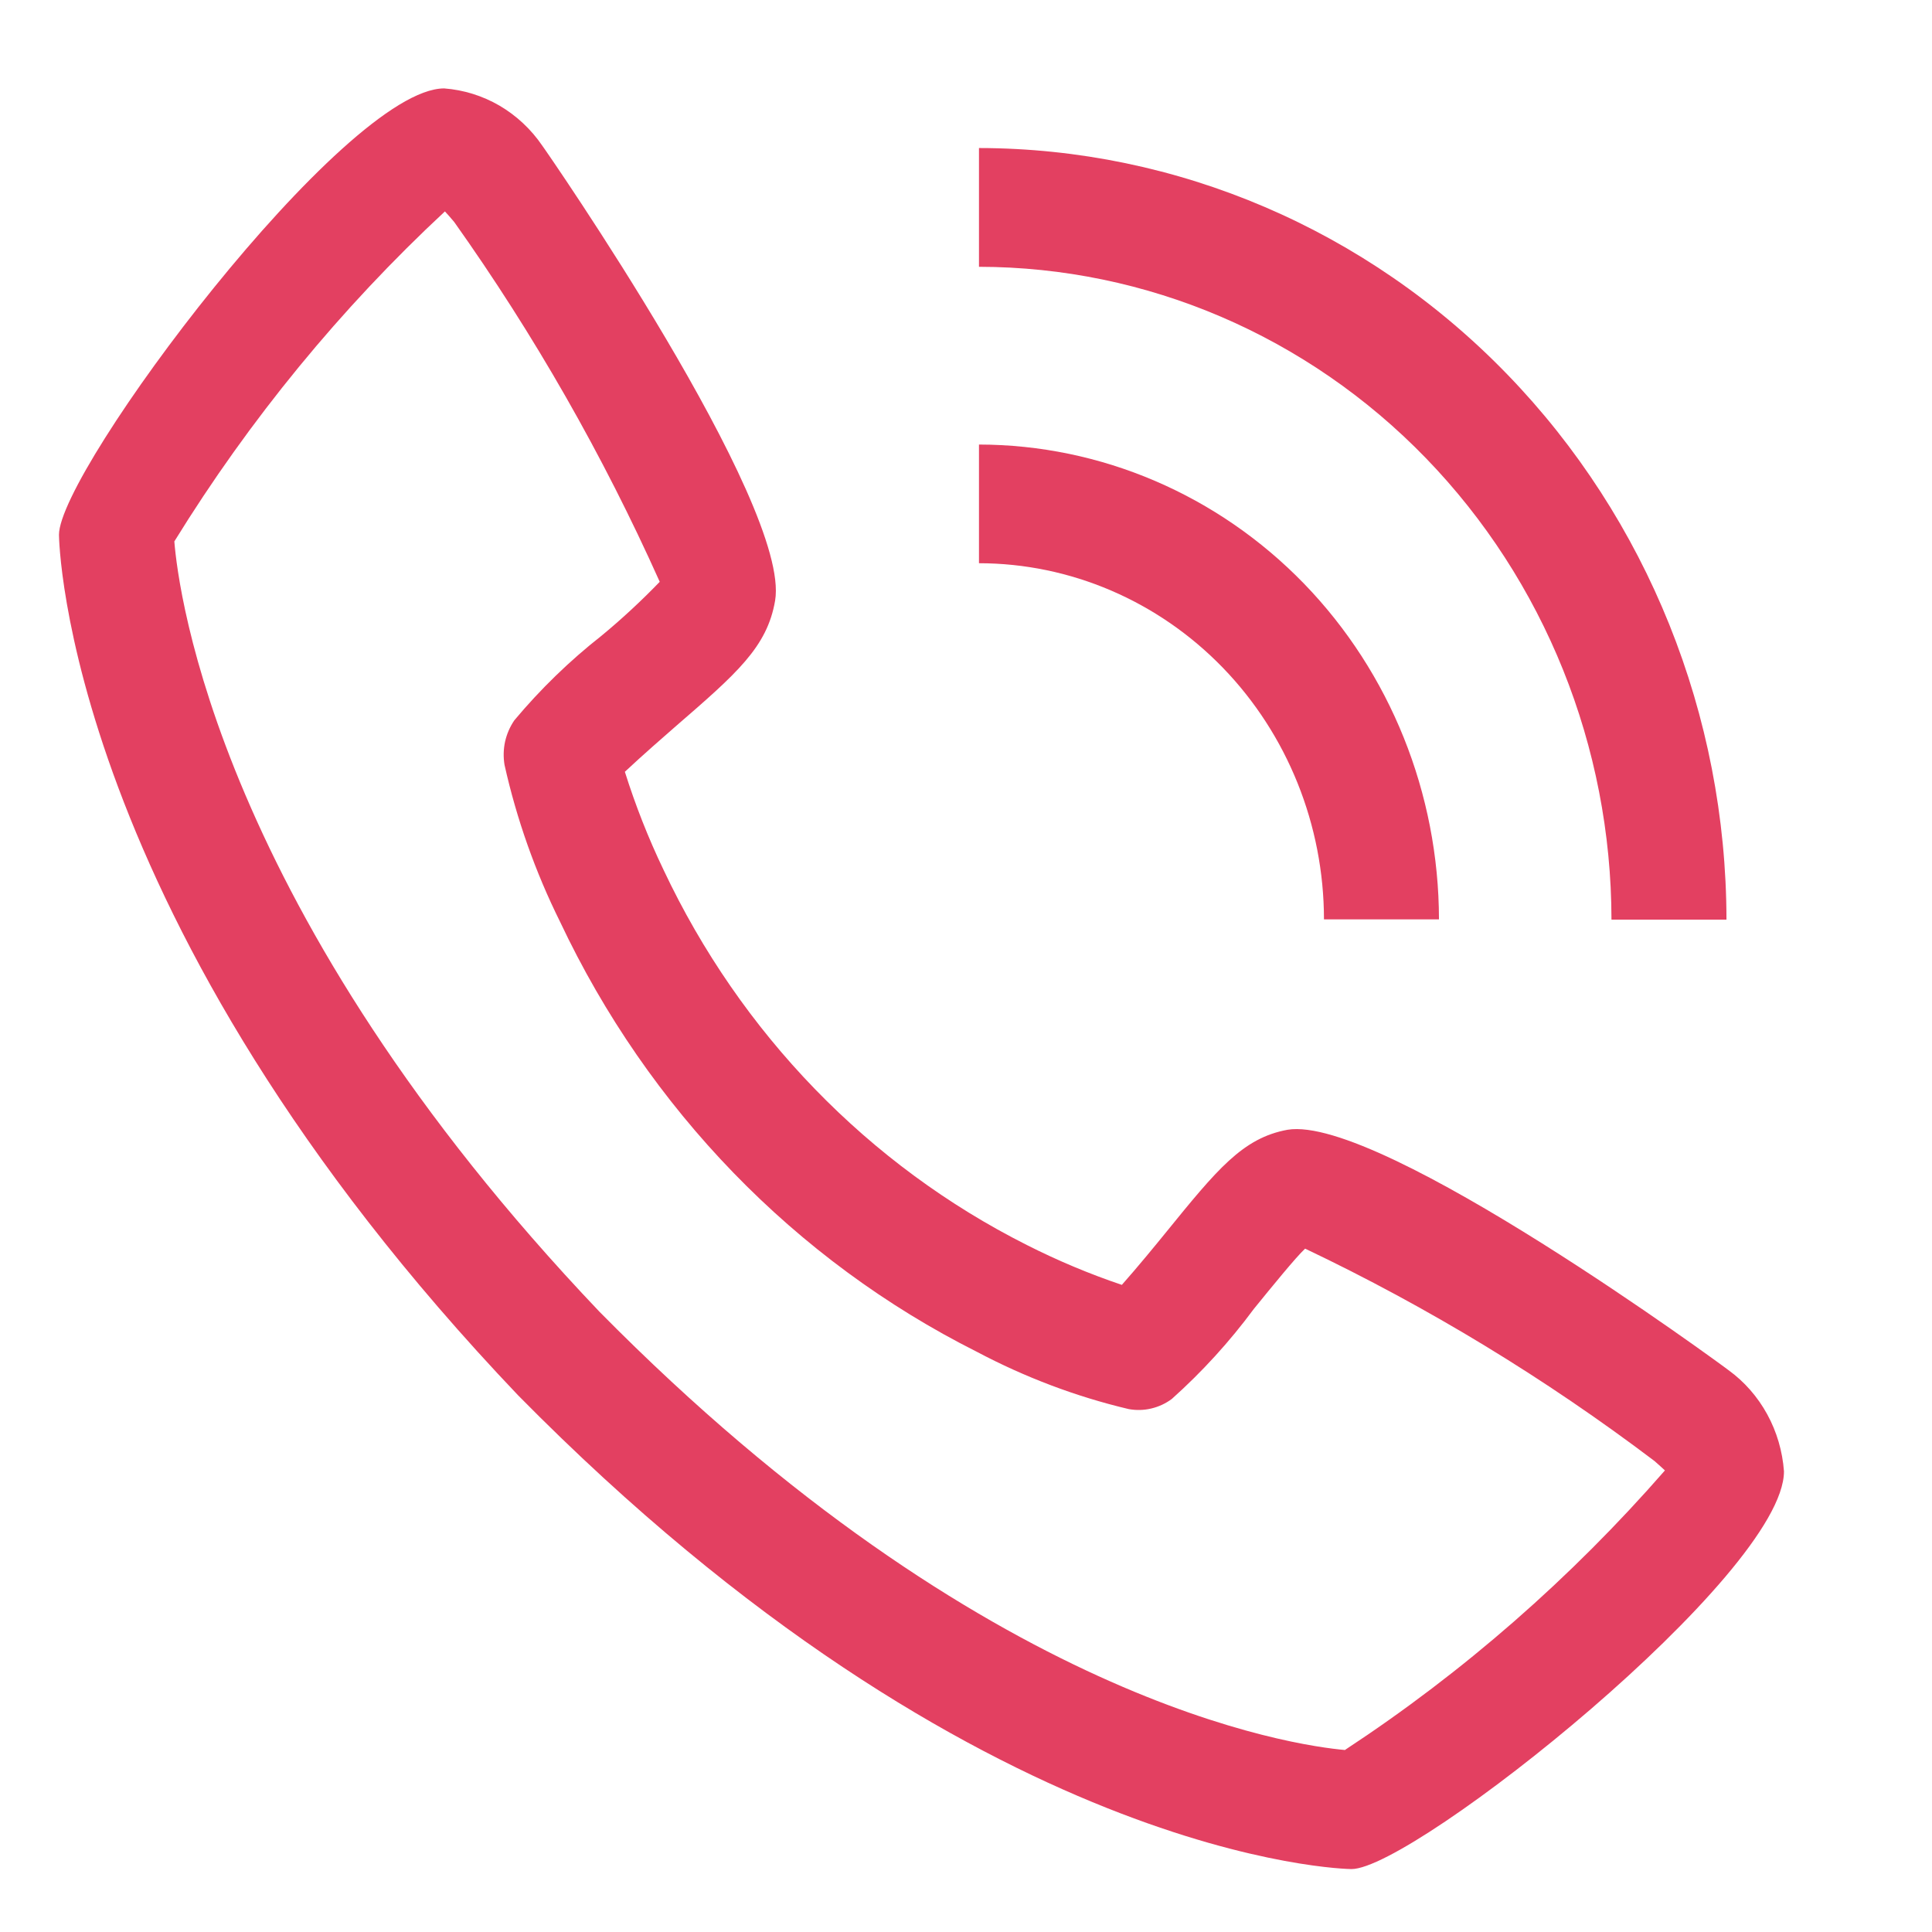<svg width="21" height="21" viewBox="0 0 21 21" fill="none" xmlns="http://www.w3.org/2000/svg">
<g clip-path="url(#clip0_946_11321)">
<path d="M18.788 14.893C18.754 14.864 15.007 12.112 13.995 12.28C13.507 12.369 13.228 12.713 12.669 13.401C12.579 13.512 12.362 13.777 12.194 13.966C11.841 13.847 11.496 13.702 11.162 13.533C9.441 12.667 8.05 11.232 7.212 9.454C7.047 9.11 6.907 8.754 6.792 8.389C6.976 8.216 7.233 7.992 7.343 7.896C8.006 7.322 8.339 7.034 8.425 6.529C8.602 5.485 5.922 1.618 5.894 1.583C5.772 1.404 5.613 1.256 5.429 1.148C5.245 1.041 5.039 0.977 4.828 0.961C3.742 0.961 0.641 5.113 0.641 5.813C0.641 5.854 0.698 9.985 5.633 15.168C10.648 20.257 14.651 20.316 14.69 20.316C15.367 20.316 19.391 17.114 19.391 15.993C19.375 15.775 19.313 15.563 19.209 15.373C19.105 15.183 18.961 15.018 18.788 14.893ZM14.621 19.022C14.078 18.974 10.716 18.516 6.516 14.258C2.37 9.901 1.938 6.424 1.895 5.885C2.714 4.558 3.704 3.351 4.836 2.298C4.861 2.324 4.894 2.362 4.937 2.413C5.806 3.637 6.554 4.947 7.171 6.324C6.97 6.532 6.758 6.729 6.536 6.912C6.191 7.183 5.874 7.491 5.591 7.829C5.543 7.899 5.509 7.977 5.49 8.061C5.472 8.144 5.47 8.23 5.484 8.314C5.616 8.905 5.819 9.478 6.087 10.018C7.048 12.055 8.643 13.701 10.617 14.693C11.14 14.97 11.694 15.18 12.268 15.316C12.349 15.331 12.432 15.329 12.513 15.31C12.594 15.291 12.67 15.256 12.737 15.206C13.066 14.912 13.365 14.584 13.629 14.227C13.825 13.986 14.087 13.664 14.186 13.572C15.524 14.209 16.796 14.982 17.984 15.881C18.036 15.926 18.073 15.961 18.097 15.983C17.076 17.153 15.907 18.175 14.621 19.02V19.022Z" fill="#E34061"/>
<path d="M14.391 9.993H15.641C15.639 8.625 15.112 7.313 14.175 6.345C13.237 5.378 11.966 4.834 10.641 4.832V6.122C11.635 6.123 12.588 6.532 13.291 7.257C13.994 7.983 14.39 8.967 14.391 9.993Z" fill="#E34061"/>
<path d="M17.516 9.996H18.766C18.763 7.773 17.906 5.641 16.383 4.069C14.86 2.496 12.795 1.612 10.641 1.609V2.9C12.463 2.902 14.211 3.65 15.5 4.981C16.788 6.311 17.514 8.115 17.516 9.996Z" fill="#E34061"/>
</g>
<defs>
<clipPath id="clip0_946_11321">
<rect width="20" height="20.645" fill="white" transform="translate(0.016 0.316)"/>
</clipPath>
</defs>
</svg>
